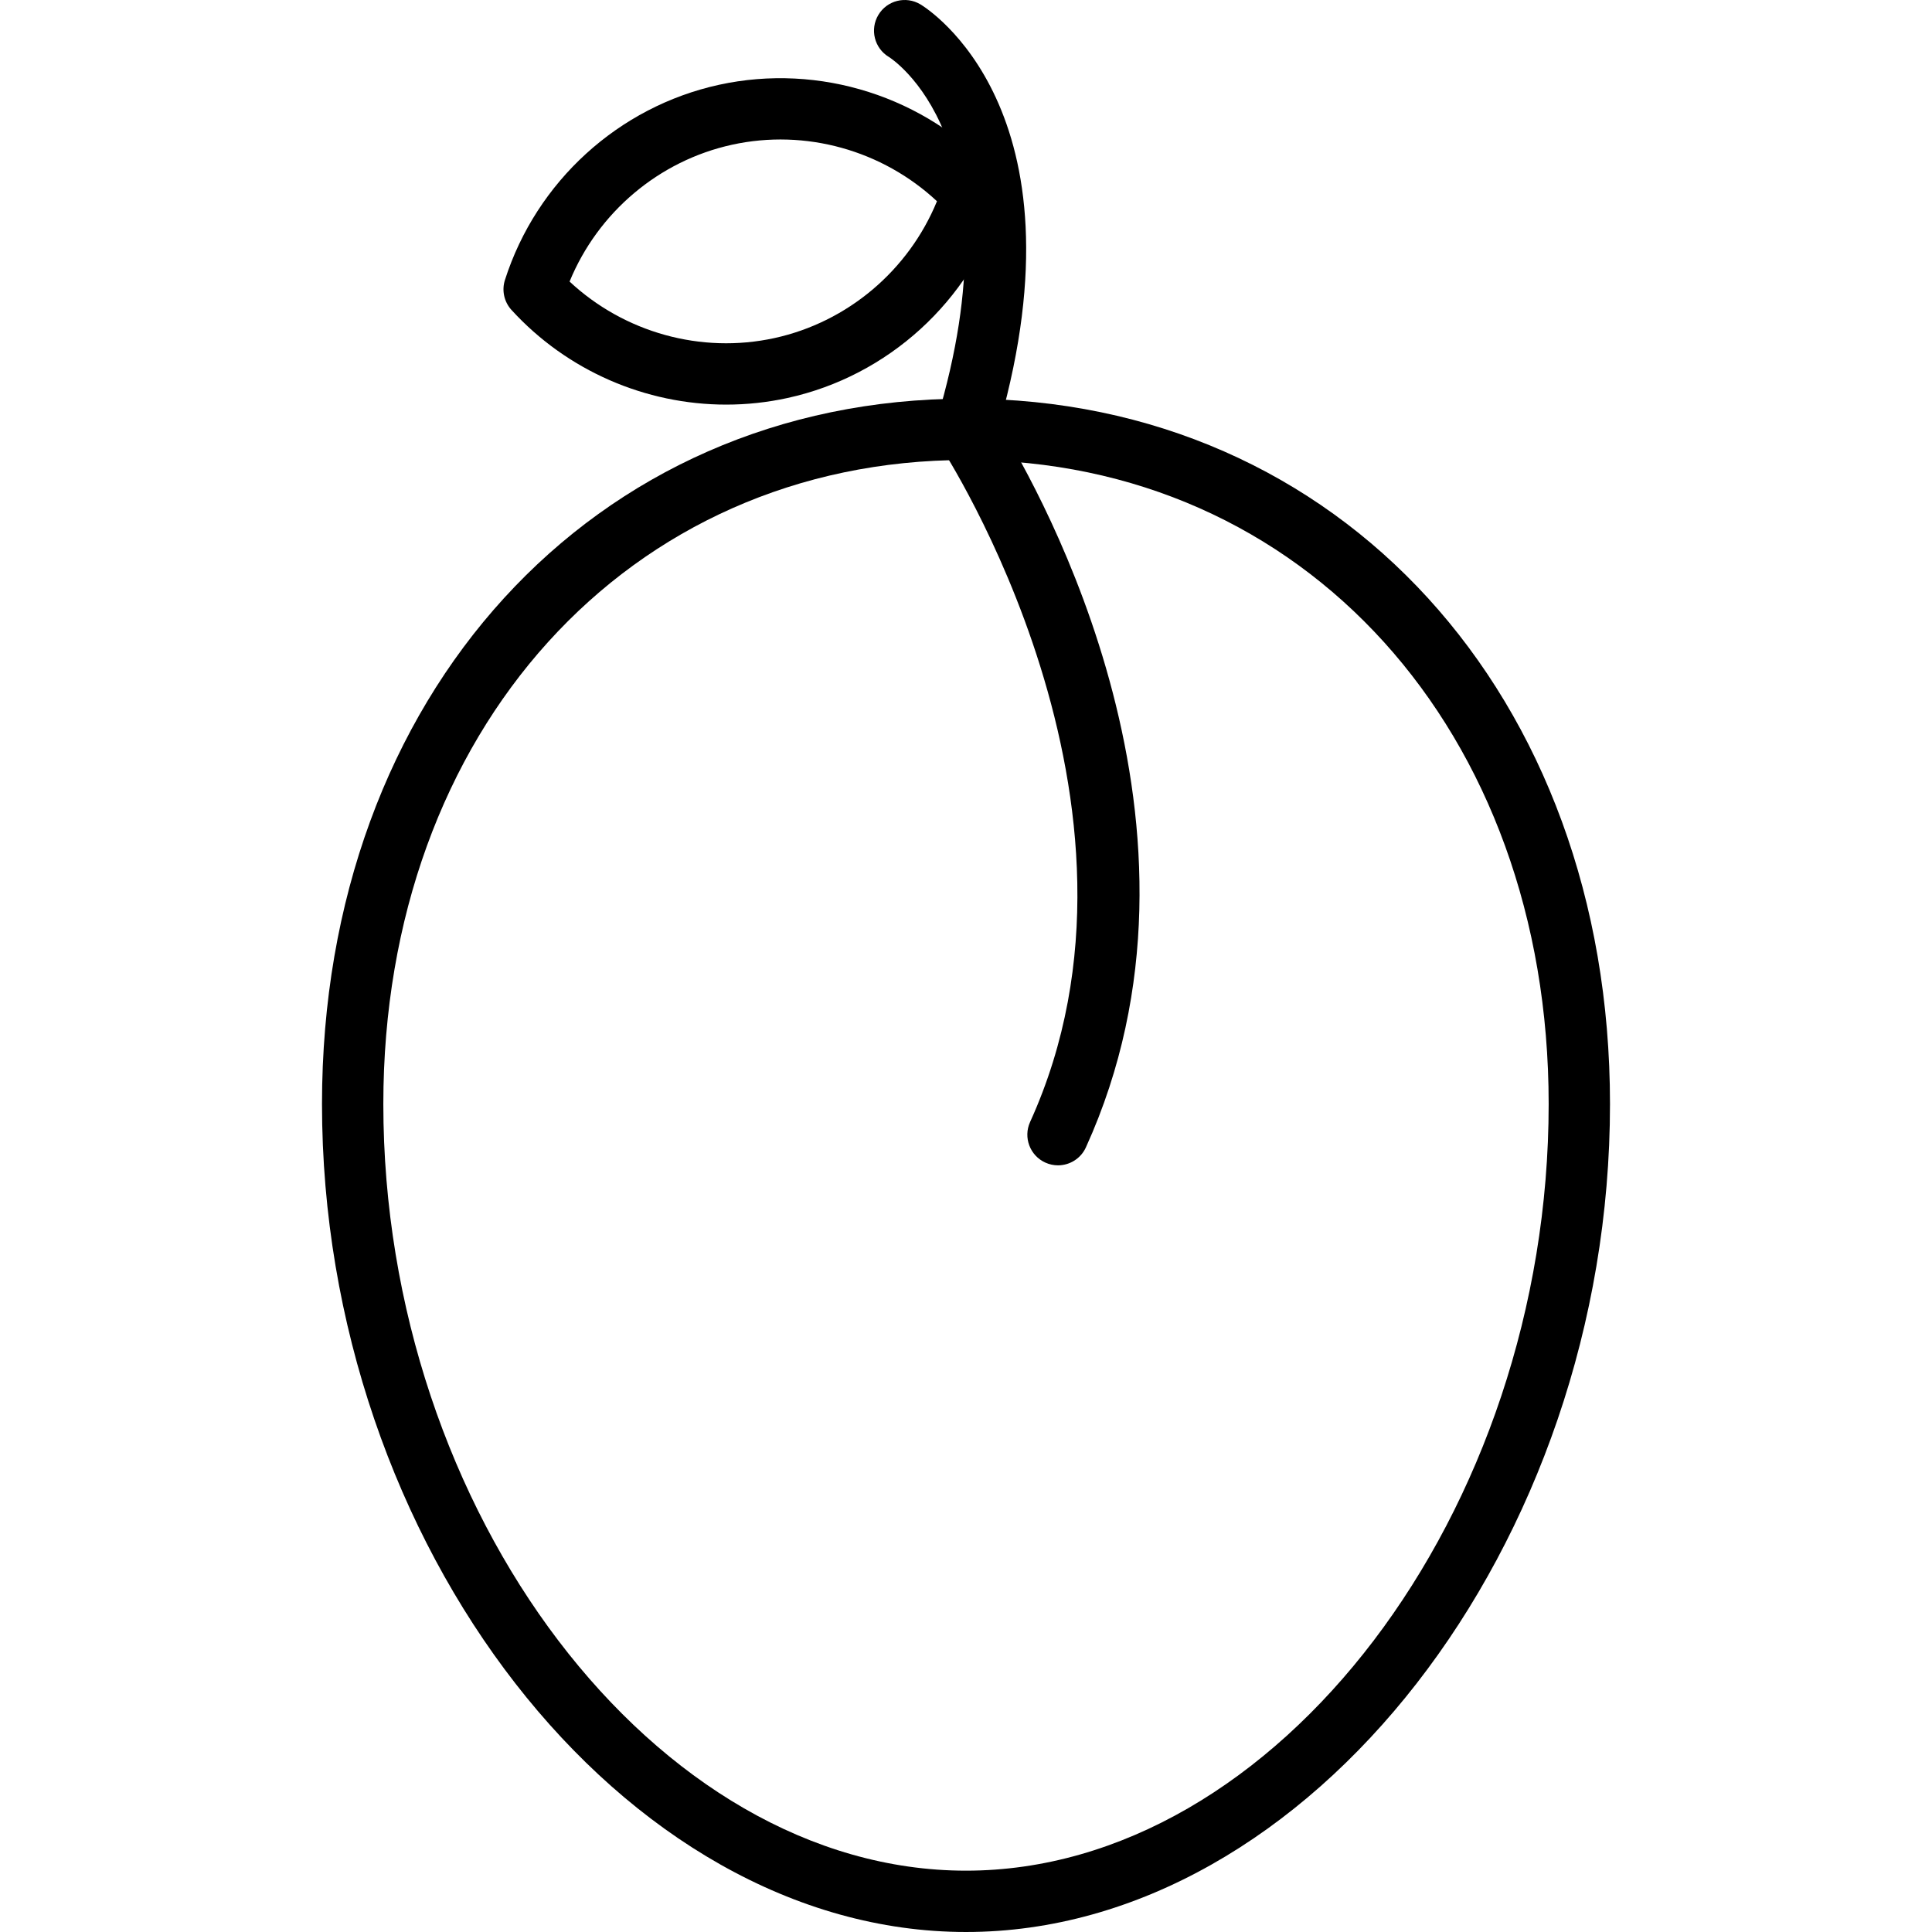 <?xml version="1.0" encoding="iso-8859-1"?>
<!-- Generator: Adobe Illustrator 19.0.0, SVG Export Plug-In . SVG Version: 6.00 Build 0)  -->
<svg version="1.1" id="Capa_1" xmlns="http://www.w3.org/2000/svg" xmlns:xlink="http://www.w3.org/1999/xlink" x="0px" y="0px"
	 viewBox="0 0 430.081 430.081" style="enable-background:new 0 0 430.081 430.081;" xml:space="preserve">
<g>
	<g>
		<path d="M215.04,88.747c-83.07,0-143.36,66.033-143.36,157.013c0,98.19,66.99,184.32,143.36,184.32s143.36-86.13,143.36-184.32
			C358.4,154.78,298.111,88.747,215.04,88.747z M215.04,416.427c-69.096,0-129.707-79.751-129.707-170.667
			c0-83.07,54.55-143.36,129.707-143.36s129.707,60.29,129.707,143.36C344.747,336.677,284.137,416.427,215.04,416.427z"/>
	</g>
</g>
<g>
	<g>
		<path d="M222.458,94.521c19.857-70.149-16-92.612-17.557-93.546c-3.243-1.94-7.426-0.896-9.366,2.34
			c-1.94,3.232-0.894,7.426,2.34,9.366c0.297,0.177,29.367,18.473,10.627,80.934c-0.584,1.942-0.266,4.05,0.857,5.743
			c0.522,0.79,52.072,79.734,19.949,150.407c-1.56,3.43-0.044,7.477,3.389,9.037c0.913,0.416,1.872,0.613,2.819,0.613
			c2.594,0,5.074-1.488,6.217-4.004C273.905,184.645,231.914,109.857,222.458,94.521z"/>
	</g>
</g>
<g>
	<g>
		<path d="M221.509,38.469c-15.514-16.983-39.067-24.475-61.44-19.596c-22.39,4.893-40.654,21.54-47.664,43.447
			c-0.747,2.326-0.191,4.876,1.459,6.683c12.377,13.551,29.863,21.067,47.8,21.067c4.543,0,9.115-0.483,13.64-1.471
			c22.39-4.893,40.655-21.54,47.664-43.447C223.715,42.826,223.159,40.276,221.509,38.469z M172.391,75.26
			c-16.34,3.564-33.437-1.237-45.597-12.583c6.316-15.389,19.864-26.897,36.186-30.464c16.335-3.577,33.437,1.234,45.597,12.583
			C202.261,60.186,188.713,71.693,172.391,75.26z"/>
	</g>
</g>
<g>
</g>
<g>
</g>
<g>
</g>
<g>
</g>
<g>
</g>
<g>
</g>
<g>
</g>
<g>
</g>
<g>
</g>
<g>
</g>
<g>
</g>
<g>
</g>
<g>
</g>
<g>
</g>
<g>
</g>
</svg>
